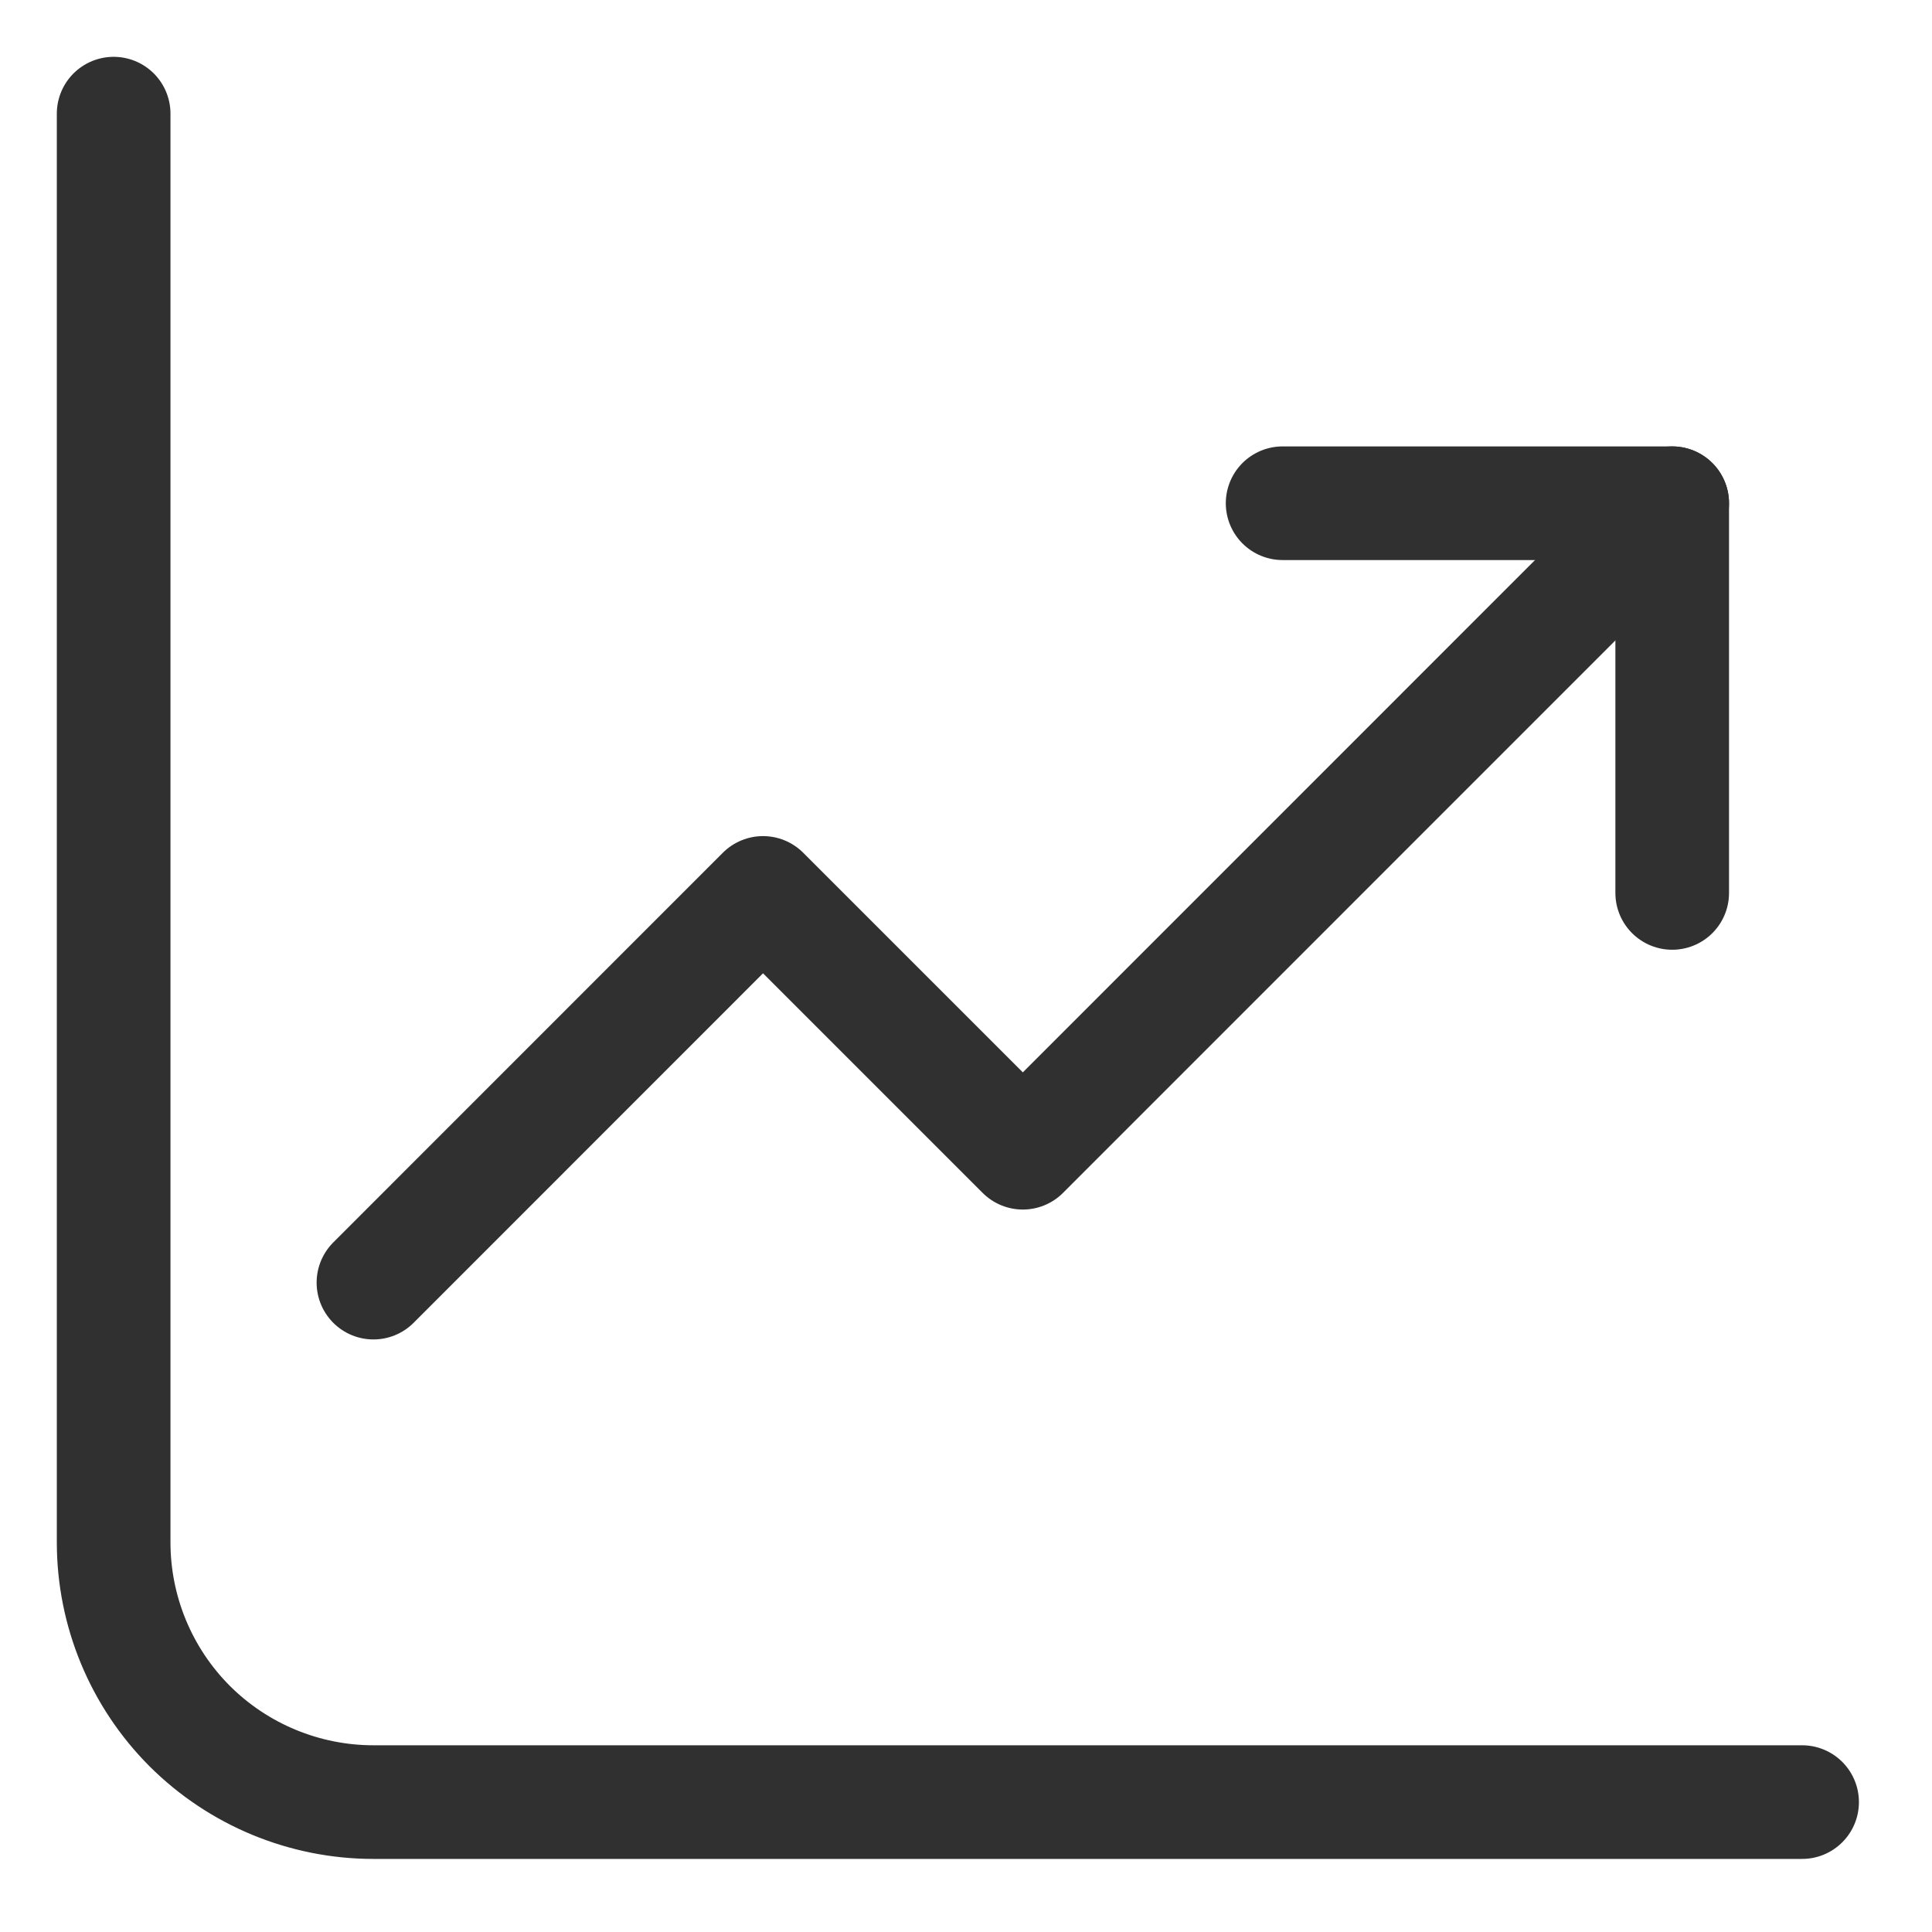 <svg width="17" height="17" viewBox="0 0 17 17" fill="none" xmlns="http://www.w3.org/2000/svg">
<g id="Group">
<path id="Vector" d="M1 1V13.571C1 14.178 1.241 14.759 1.669 15.188C2.098 15.616 2.68 15.857 3.286 15.857H15.857" stroke="#303030" stroke-linecap="round" stroke-linejoin="round"/>
<path id="Vector_2" d="M3.286 11.286L6.714 7.857L9 10.143L14.714 4.428" stroke="#303030" stroke-linecap="round" stroke-linejoin="round"/>
<path id="Vector_3" d="M14.714 7.857V4.428H11.286" stroke="#303030" stroke-linecap="round" stroke-linejoin="round"/>
</g>
</svg>
